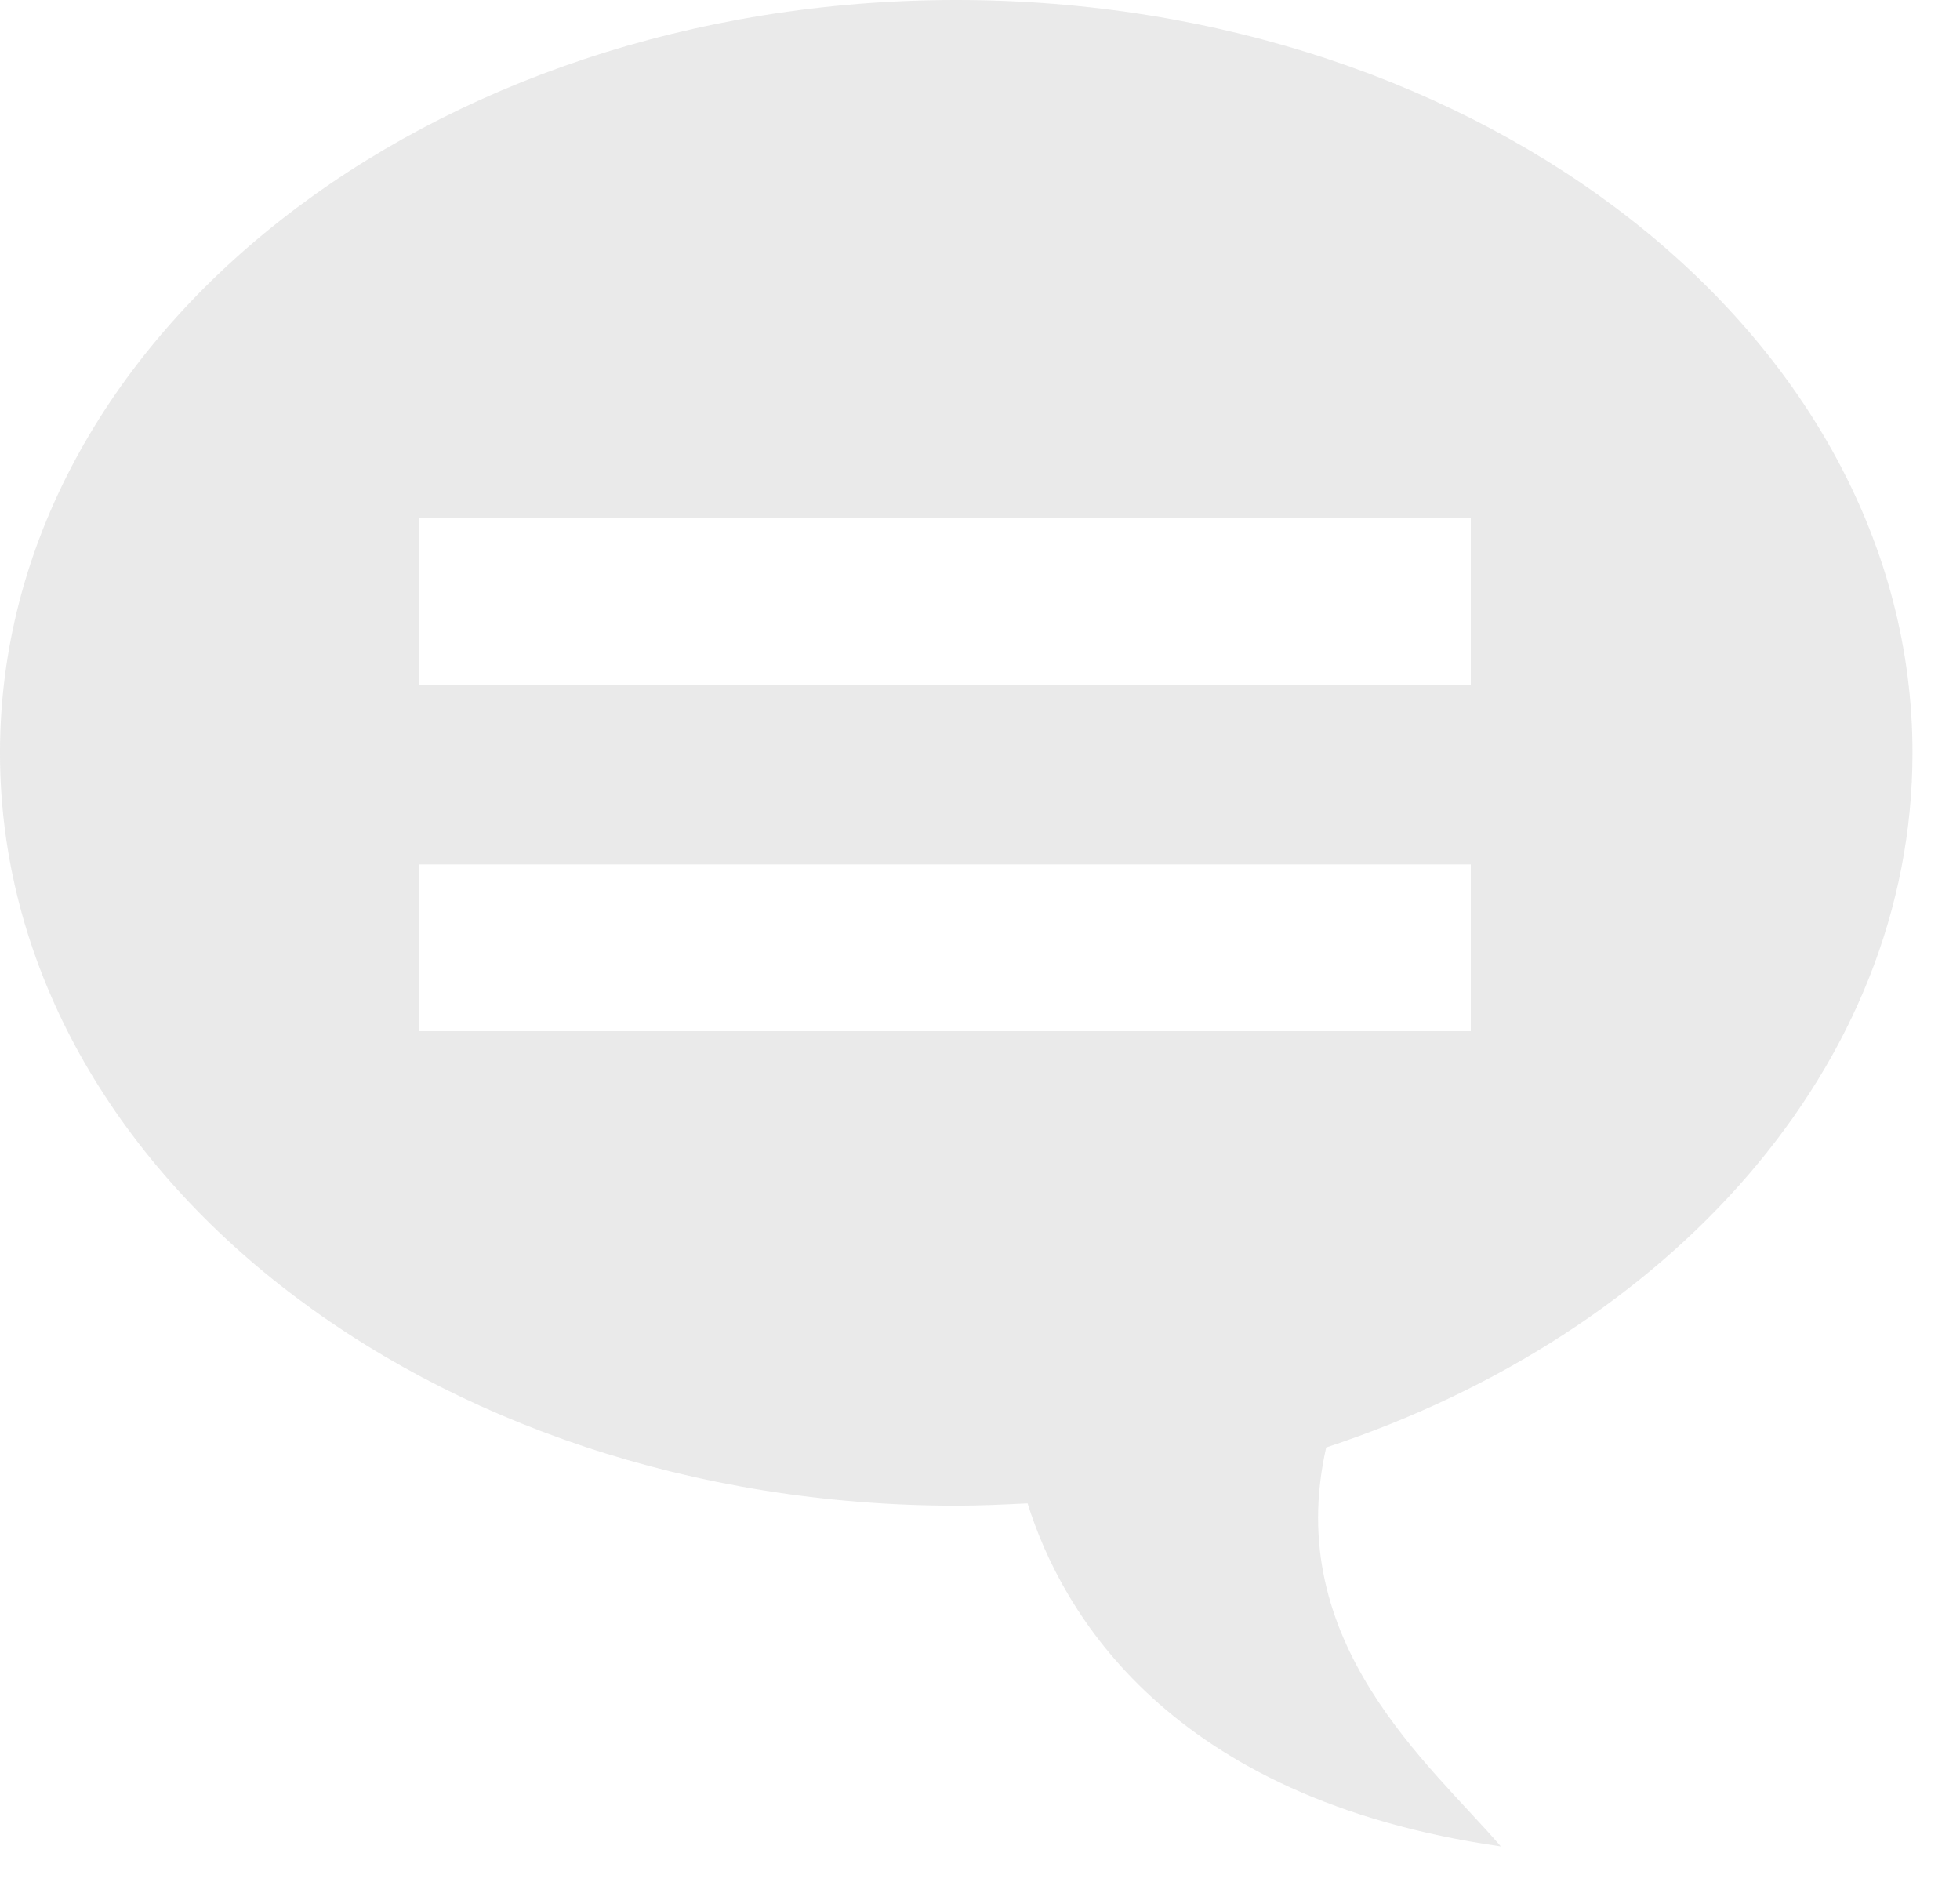<svg width="29" height="28" viewBox="0 0 29 28" fill="none" xmlns="http://www.w3.org/2000/svg">
<g style="mix-blend-mode:screen" opacity="0.45">
<path d="M28.297 11.136C28.297 4.99 21.962 0 14.148 0C6.335 0 0 4.99 0 11.136C0 17.283 6.335 22.273 14.148 22.273C14.504 22.273 14.854 22.256 15.204 22.239C15.704 23.84 17.283 26.607 22.206 27.313C21.172 26.107 18.966 24.307 19.622 21.412C24.718 19.728 28.297 15.76 28.297 11.136ZM6.196 7.663H21.762V10.131H6.196V7.663ZM6.196 15.254V12.787H21.762V15.254H6.196Z" fill="#7E7E7E" fill-opacity="0.36"/>
</g>
</svg>
